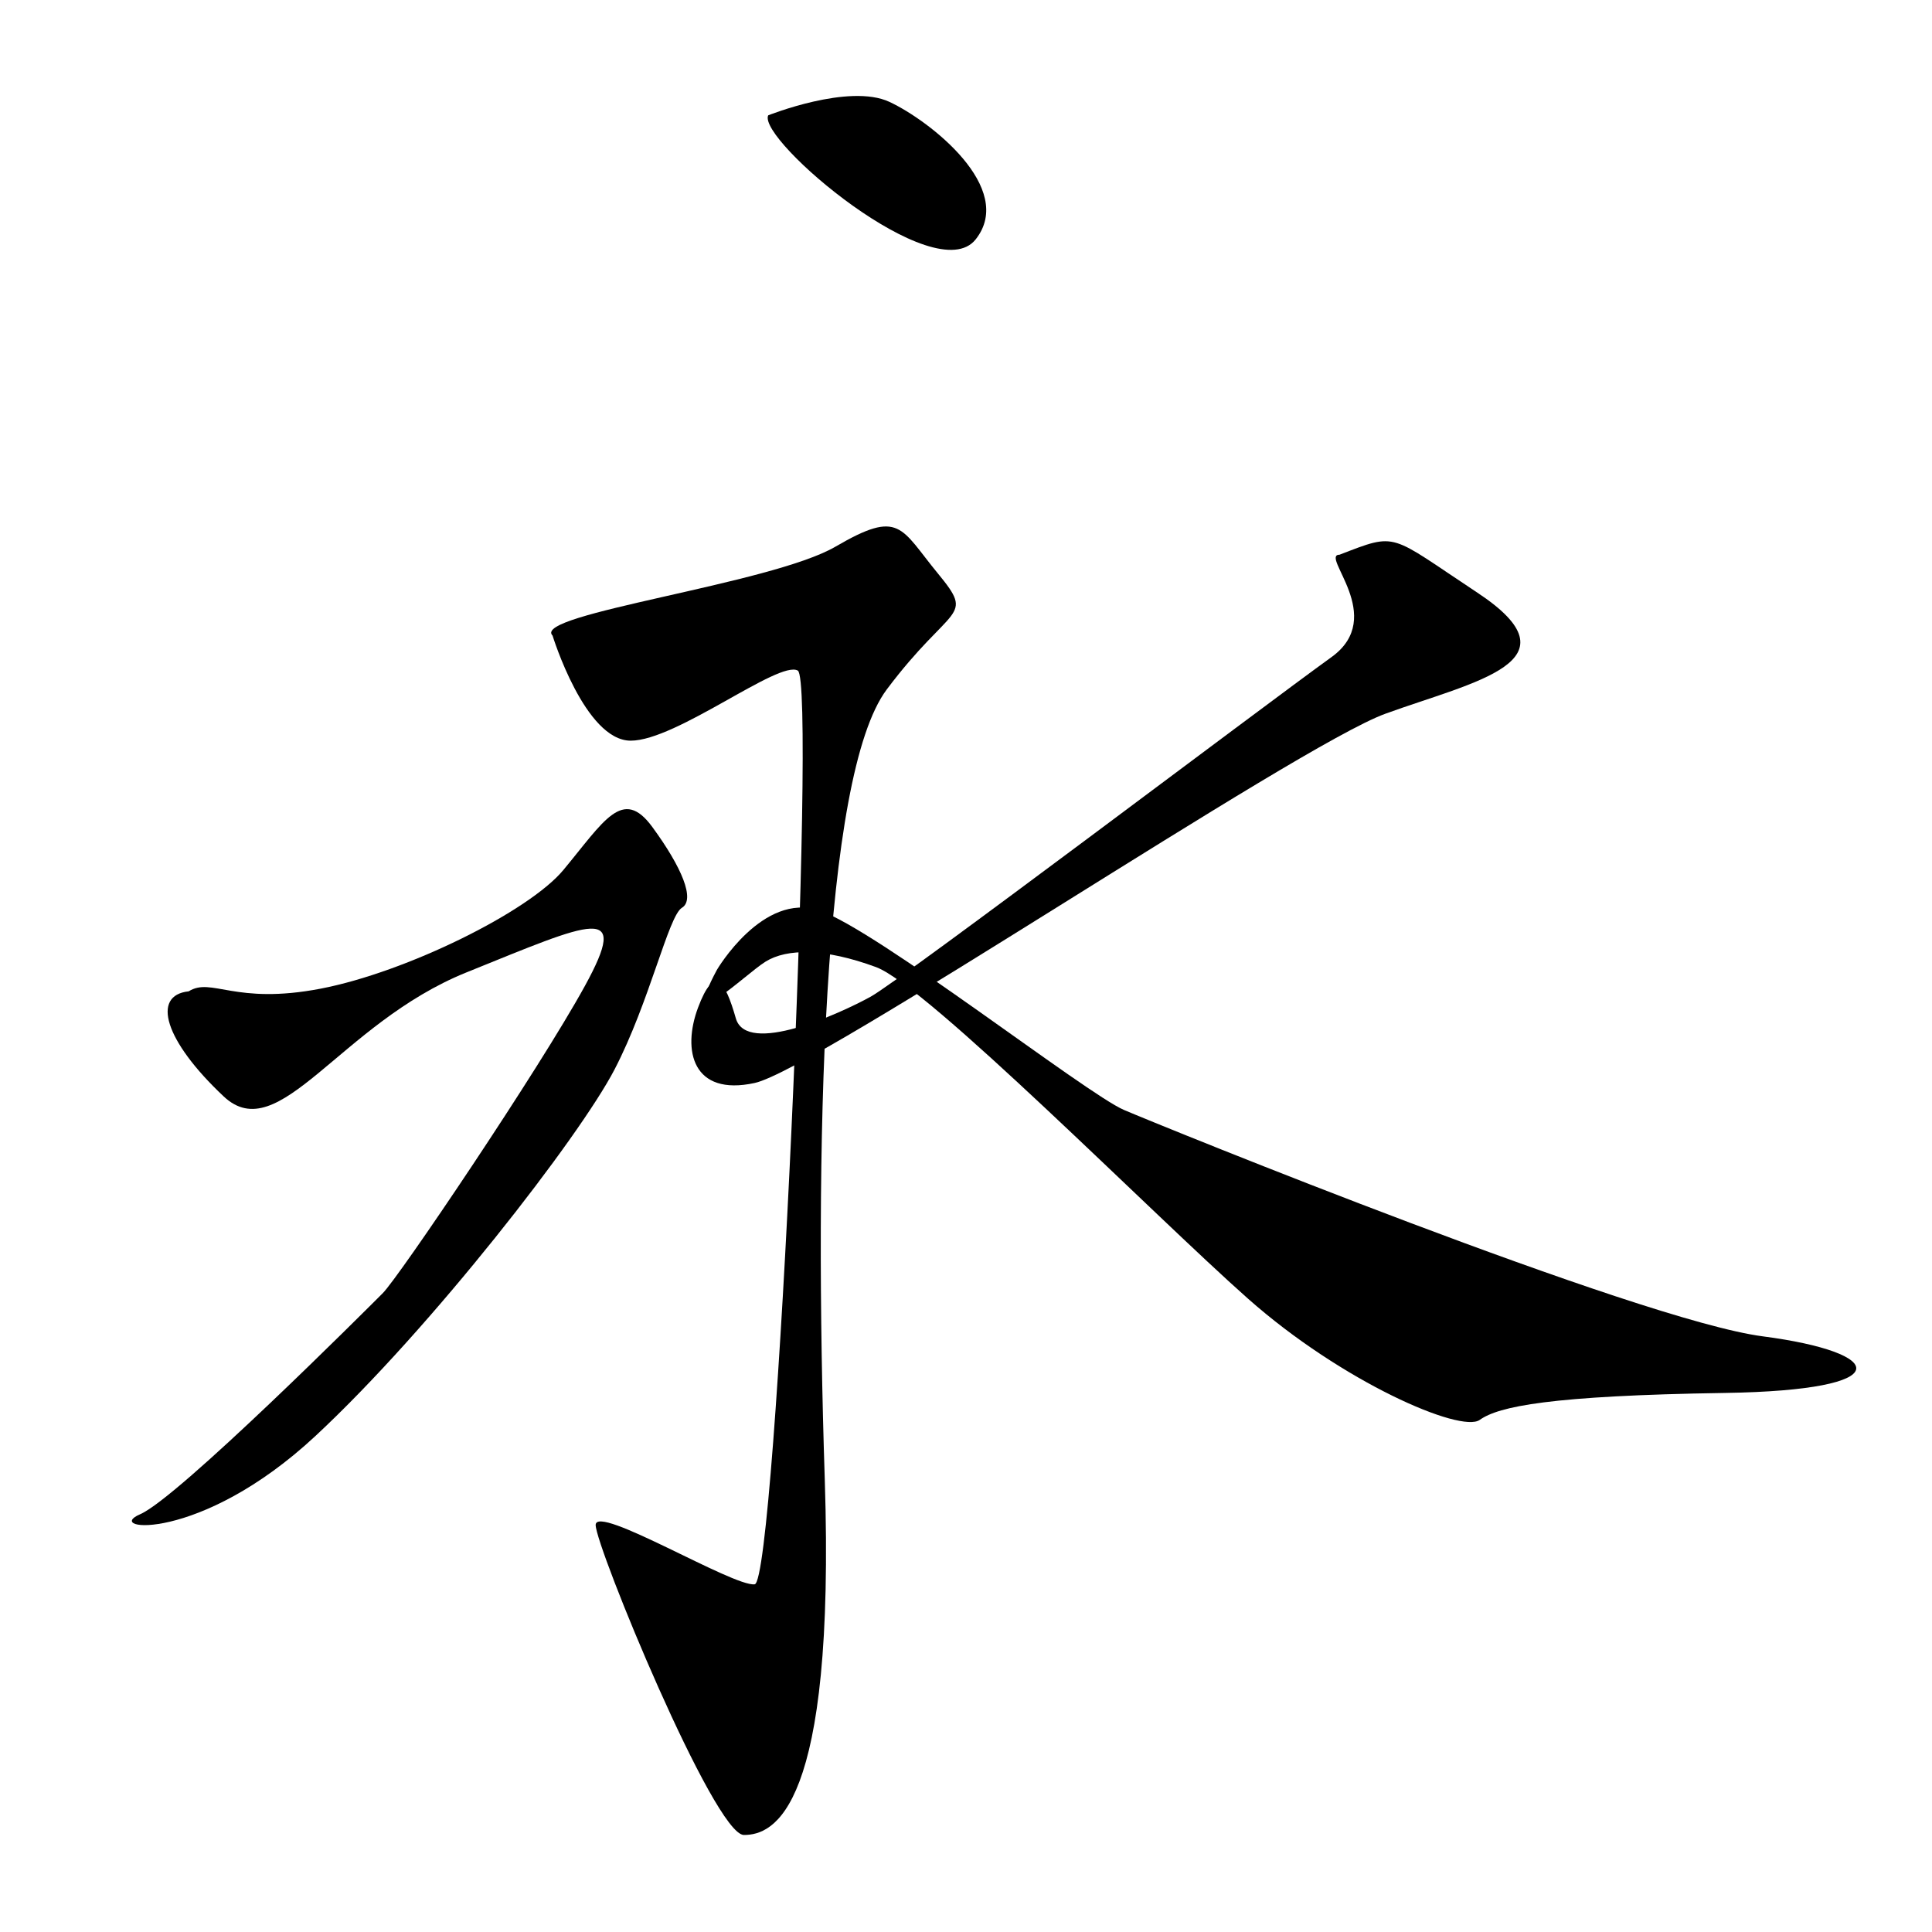 <?xml version="1.0" encoding="UTF-8" standalone="no"?>
<!-- Created with Inkscape (http://www.inkscape.org/) -->

<svg
 xmlns:dc="http://purl.org/dc/elements/1.1/"
 xmlns:cc="http://creativecommons.org/ns#"
 xmlns:rdf="http://www.w3.org/1999/02/22-rdf-syntax-ns#"
 xmlns:svg="http://www.w3.org/2000/svg"
 xmlns="http://www.w3.org/2000/svg"
 xmlns:sodipodi="http://sodipodi.sourceforge.net/DTD/sodipodi-0.dtd"
 xmlns:inkscape="http://www.inkscape.org/namespaces/inkscape"
 width="512"
 height="512"
 viewBox="0 0 512 512"
 version="1.1"
 id="svg8"
 inkscape:version="0.92.4 (5da689c313, 2019-01-14)"
 sodipodi:docname="U+6C38.svg">
<defs
 id="defs2" />
<sodipodi:namedview
 id="base"
 pagecolor="#ffffff"
 bordercolor="#666666"
 borderopacity="1.0"
 inkscape:pageopacity="0.0"
 inkscape:pageshadow="2"
 inkscape:zoom="0.98994949"
 inkscape:cx="22.938821"
 inkscape:cy="358.3504"
 inkscape:document-units="px"
 inkscape:current-layer="layer1"
 showgrid="false"
 units="px"
 inkscape:window-width="1920"
 inkscape:window-height="1017"
 inkscape:window-x="-8"
 inkscape:window-y="-8"
 inkscape:window-maximized="1">
<inkscape:grid
 type="xygrid"
 id="grid826" />
</sodipodi:namedview>
<g
 inkscape:label="圖層 1"
 inkscape:groupmode="layer"
 id="layer1"
 transform="translate(0,-161.533)">
<path
 style="fill:#000000;stroke:none;stroke-width:1px;stroke-linecap:butt;stroke-linejoin:miter;stroke-opacity:1;fill-opacity:1"
 d="M 203.571,192.105 C 203.571,192.105 225,183.533 235.714,188.533 246.429,193.533 269.286,211.39 258.571,224.962 247.857,238.533 200.714,198.533 203.571,192.105 Z"
 id="path828"
 inkscape:connector-curvature="0" />
<path
 style="fill:#000000;stroke:none;stroke-width:1px;stroke-linecap:butt;stroke-linejoin:miter;stroke-opacity:1;fill-opacity:1"
 d="M 146.429,329.962 C 146.429,329.962 155,357.819 167.143,357.819 179.286,357.819 206.429,336.39 211.429,339.248 216.429,342.105 205.714,580.676 200,581.39 194.286,582.105 157.857,559.962 157.857,565.676 157.857,571.39 189.286,647.819 197.143,647.819 205,647.819 221.429,641.39 218.571,553.533 215.714,465.676 217.857,367.105 235,344.248 252.143,321.39 258.571,325.676 248.571,313.533 238.571,301.39 238.571,296.39 221.429,306.39 204.286,316.39 140.714,324.248 146.429,329.962 Z"
 id="path834"
 inkscape:connector-curvature="0" />
<path
 style="fill:#000000;stroke:none;stroke-width:1px;stroke-linecap:butt;stroke-linejoin:miter;stroke-opacity:1;fill-opacity:1"
 d="M 50,424.248 C 40.062,425.291 43.57,437.339 59.286,452.105 73.982,465.912 90,432.819 123.571,419.248 157.143,405.676 167.143,400.676 155,422.819 142.857,444.962 105.714,499.962 101.429,504.248 97.143,508.533 47.143,558.533 37.143,562.819 27.143,567.105 52.857,570.676 83.571,542.105 114.286,513.533 153.571,462.819 162.857,444.962 172.143,427.105 177.143,404.248 180.714,402.105 184.286,399.962 180.714,391.39 172.857,380.676 165,369.962 160.059,379.139 149.286,392.105 140.137,403.115 107.739,419.146 85,423.533 62.154,427.941 56.104,420.415 50,424.248 Z"
 id="path838"
 inkscape:connector-curvature="0"
 sodipodi:nodetypes="csssssssccssc" />
<path
 style="fill:#000000;stroke:none;stroke-width:1px;stroke-linecap:butt;stroke-linejoin:miter;stroke-opacity:1;fill-opacity:1"
 d="M 355,308.533 C 349.642,308.533 367.697,324.994 352.857,335.676 334.599,348.819 239.108,421.038 230.714,425.676 222.587,430.167 197.857,441.39 195,431.39 192.143,421.39 189.286,417.105 185,428.533 180.714,439.962 183.571,452.105 200,448.533 216.429,444.962 343.571,359.248 367.143,350.676 390.714,342.105 419.234,336.893 391.429,318.533 367.894,302.993 370.559,302.542 355,308.533 Z"
 id="path840"
 inkscape:connector-curvature="0"
 sodipodi:nodetypes="csssssssc" />
<path
 style="fill:#000000;stroke:none;stroke-width:1px;stroke-linecap:butt;stroke-linejoin:miter;stroke-opacity:1;fill-opacity:1"
 d="M 190,418.533 C 190,418.533 202.143,397.819 217.143,402.819 232.143,407.819 287.857,451.39 297.857,455.676 307.857,459.962 434.286,511.39 467.143,515.676 500,519.962 503.571,529.962 457.143,530.676 410.714,531.39 397.143,534.248 392.143,537.819 387.143,541.39 355.714,527.819 330.714,505.676 305.714,483.533 245.714,422.819 232.143,417.819 218.571,412.819 208.571,412.819 202.857,416.39 197.143,419.962 180,437.105 190,418.533 Z"
 id="path842"
 inkscape:connector-curvature="0" />
</g>
</svg>

